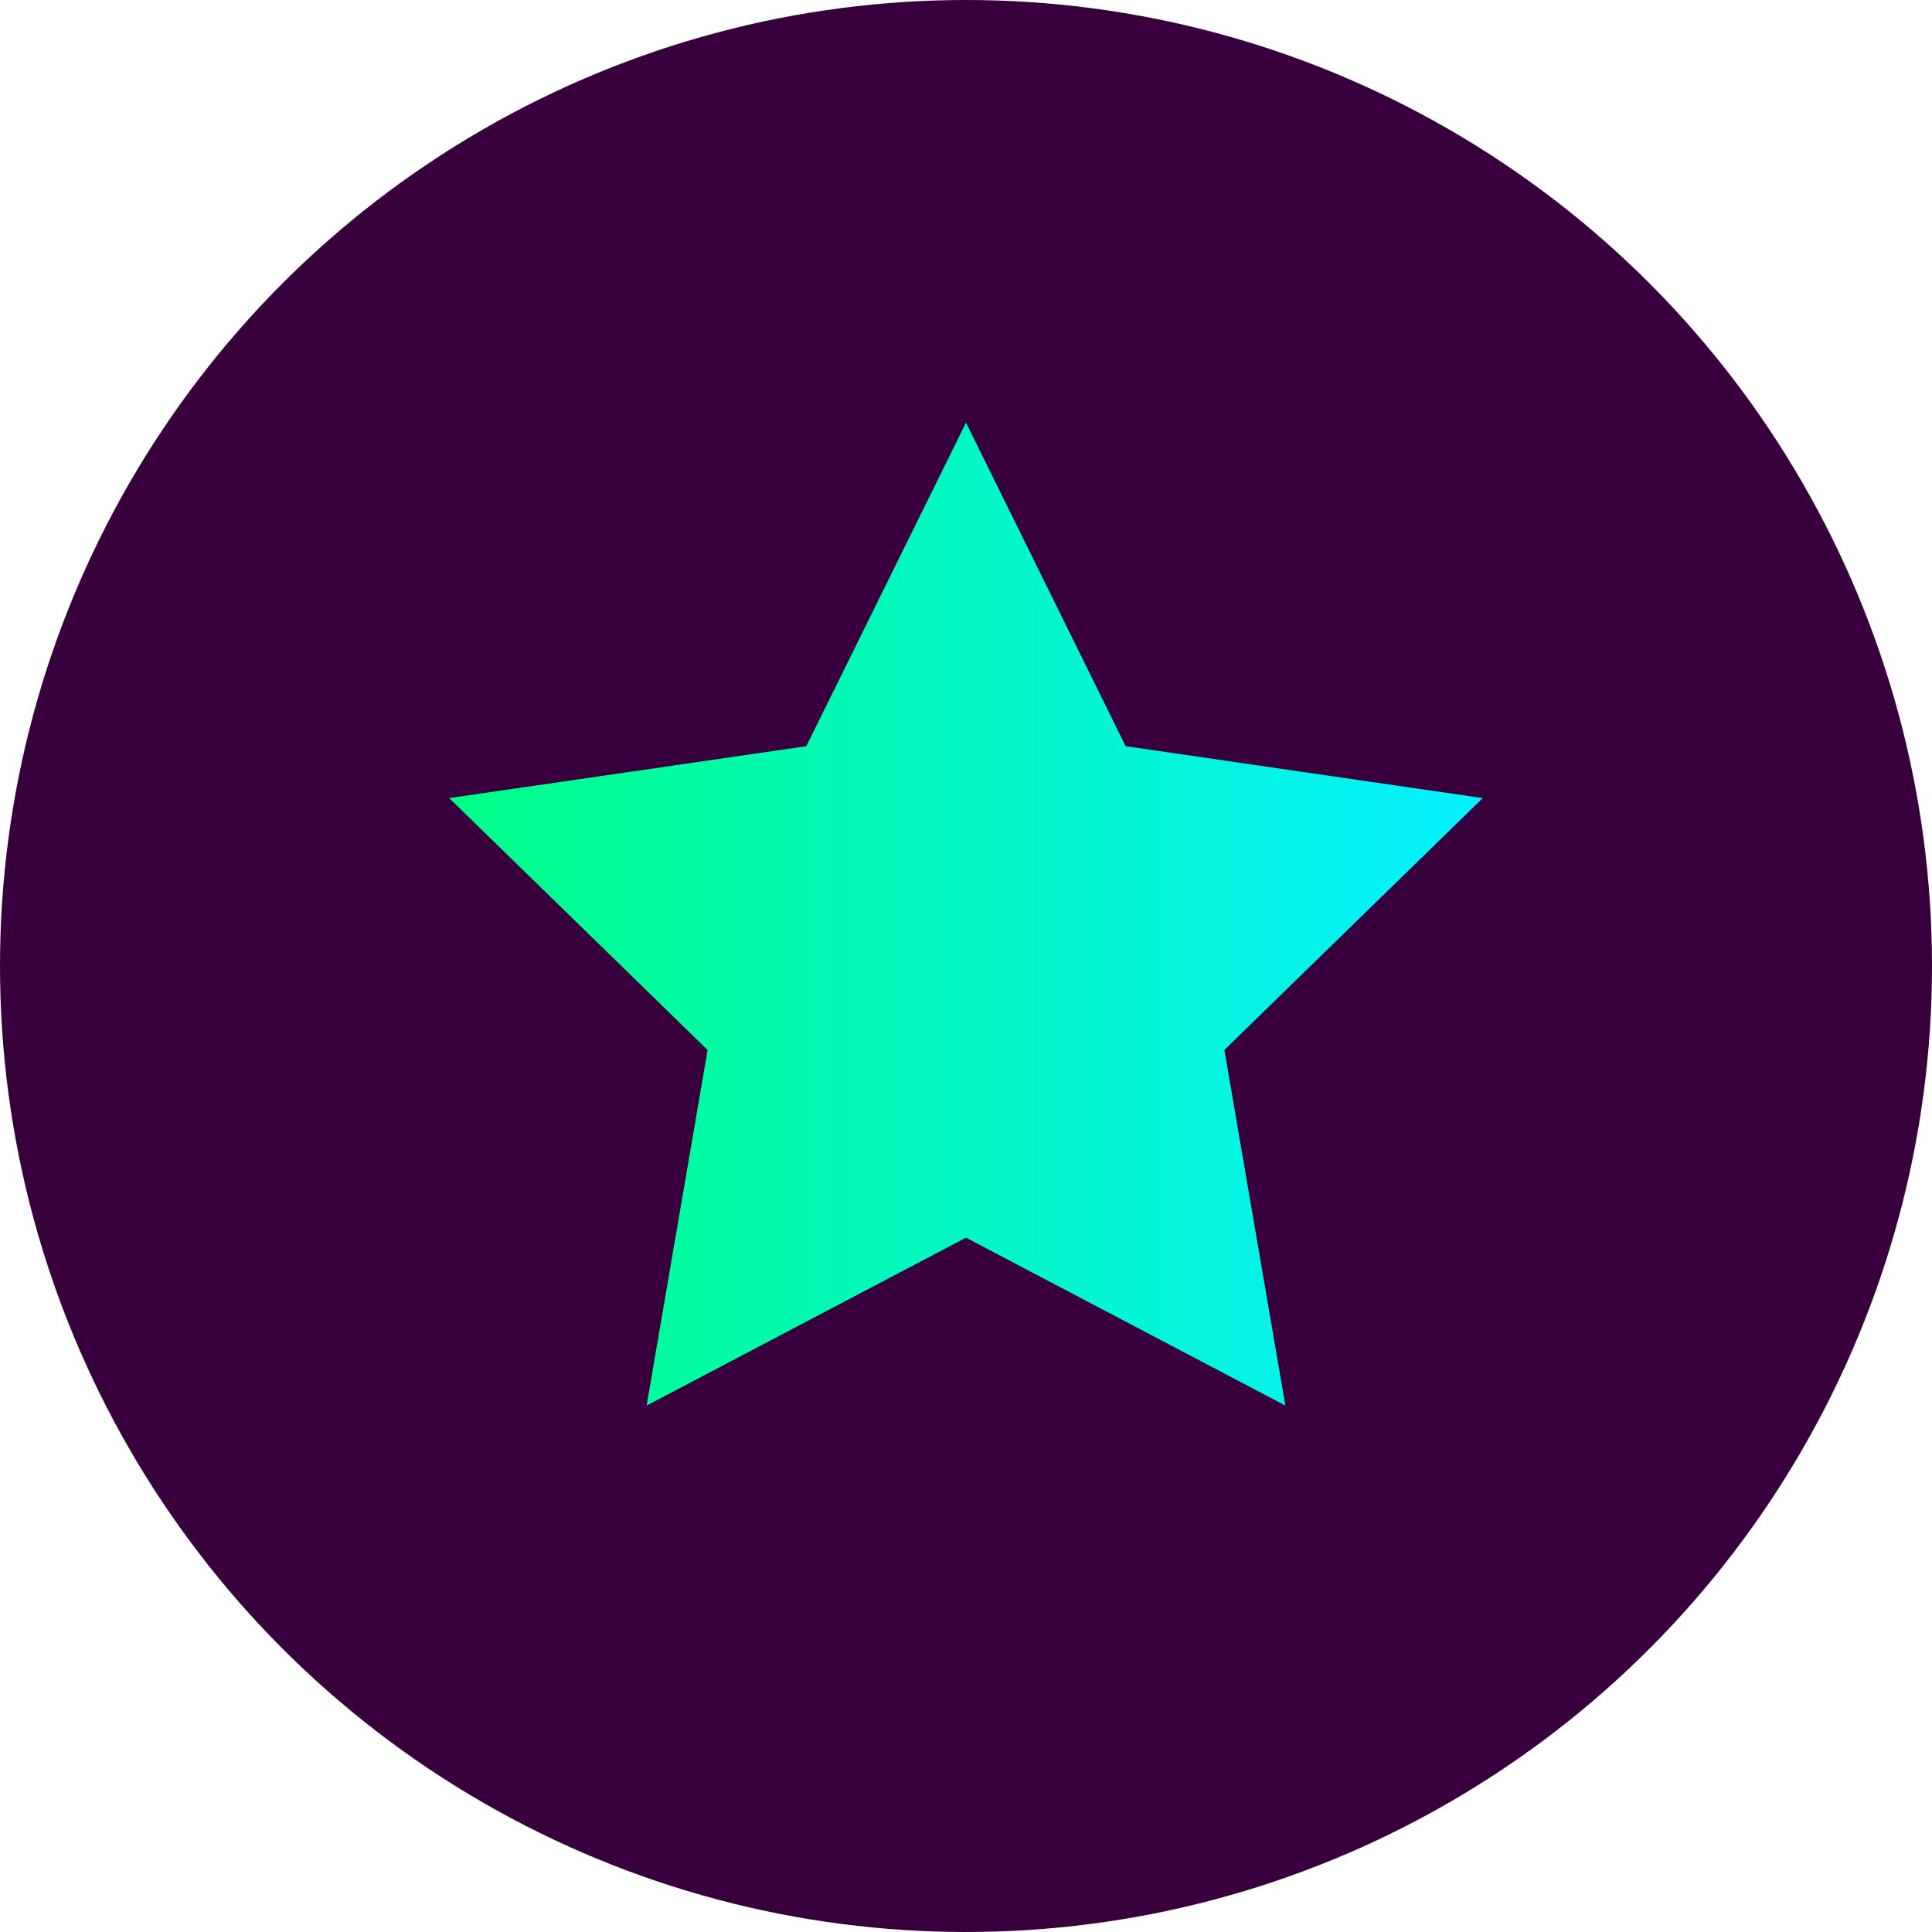     <svg
      xmlns="http://www.w3.org/2000/svg"
      width="32"
      height="32"
      viewBox="0 0 32 32"
      class="DreamTeam-sc-1eiozeg-0 gSCRge"
    >
      <defs>
        <linearGradient id="a" x1="100%" x2="0%" y1="50%" y2="50%">
          <stop offset="0%" stop-color="#05F0FF"></stop>
          <stop offset="100%" stop-color="#00FF87"></stop>
        </linearGradient>
      </defs>
      <g fill="none" fill-rule="evenodd">
        <circle cx="16" cy="16" r="16" fill="#37003C"></circle>
        <polygon
          fill="url(#a)"
          points="16 20.5 10.71 23.281 11.72 17.391 7.44 13.219 13.355 12.359 16 7 18.645 12.359 24.56 13.219 20.28 17.391 21.29 23.281"
        ></polygon>
      </g>
    </svg>